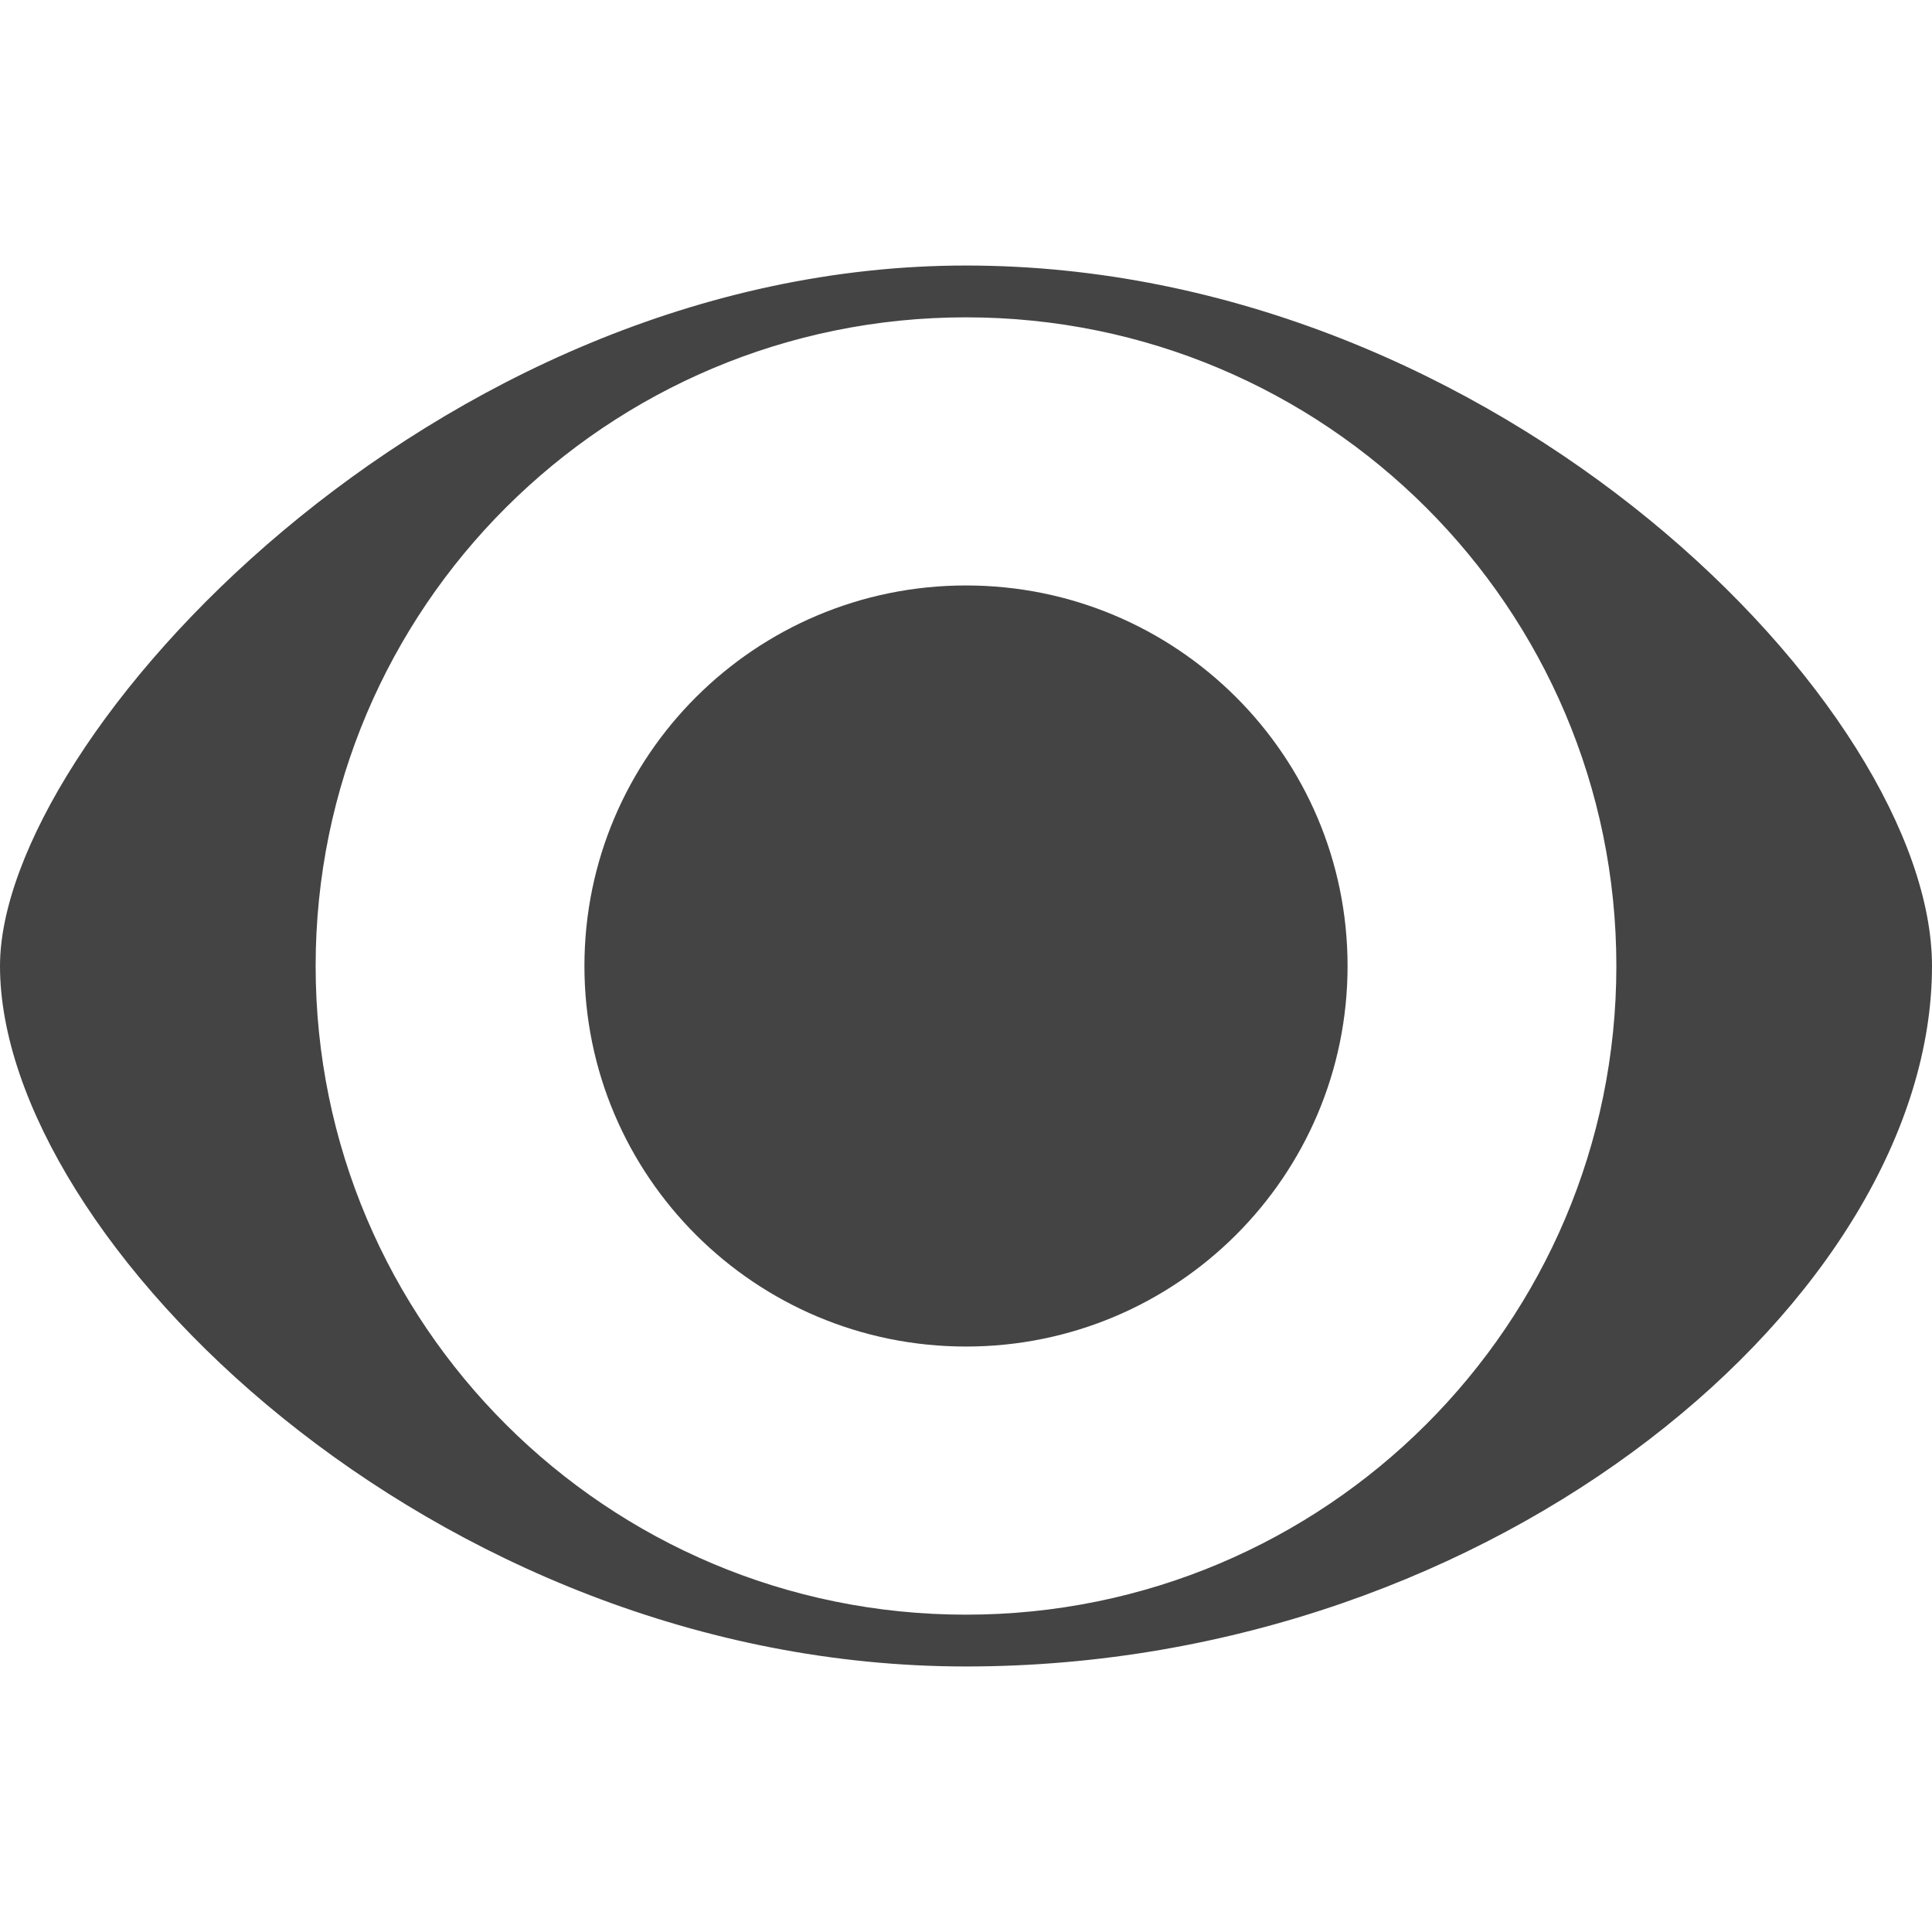 <?xml version="1.0" encoding="utf-8"?>
<!-- Generated by IcoMoon.io -->
<!DOCTYPE svg PUBLIC "-//W3C//DTD SVG 1.1//EN" "http://www.w3.org/Graphics/SVG/1.1/DTD/svg11.dtd">
<svg version="1.1" xmlns="http://www.w3.org/2000/svg" xmlns:xlink="http://www.w3.org/1999/xlink" width="32" height="32" viewBox="0 0 32 32">
<path fill="#444444" d="M16 4.398c-8.837 0-16 7.855-16 11.602 0 4.498 7.163 11.602 16 11.602s16-6.152 16-11.602c0-4.255-7.163-11.602-16-11.602zM16 26.744c-5.949 0-10.772-4.81-10.772-10.744s4.823-10.744 10.772-10.744 10.772 4.81 10.772 10.744-4.823 10.744-10.772 10.744z"></path>
<path fill="#444444" d="M22.32 16c0 3.481-2.83 6.303-6.32 6.303s-6.32-2.822-6.32-6.303c0-3.481 2.83-6.303 6.32-6.303s6.32 2.822 6.32 6.303z"></path>
</svg>
